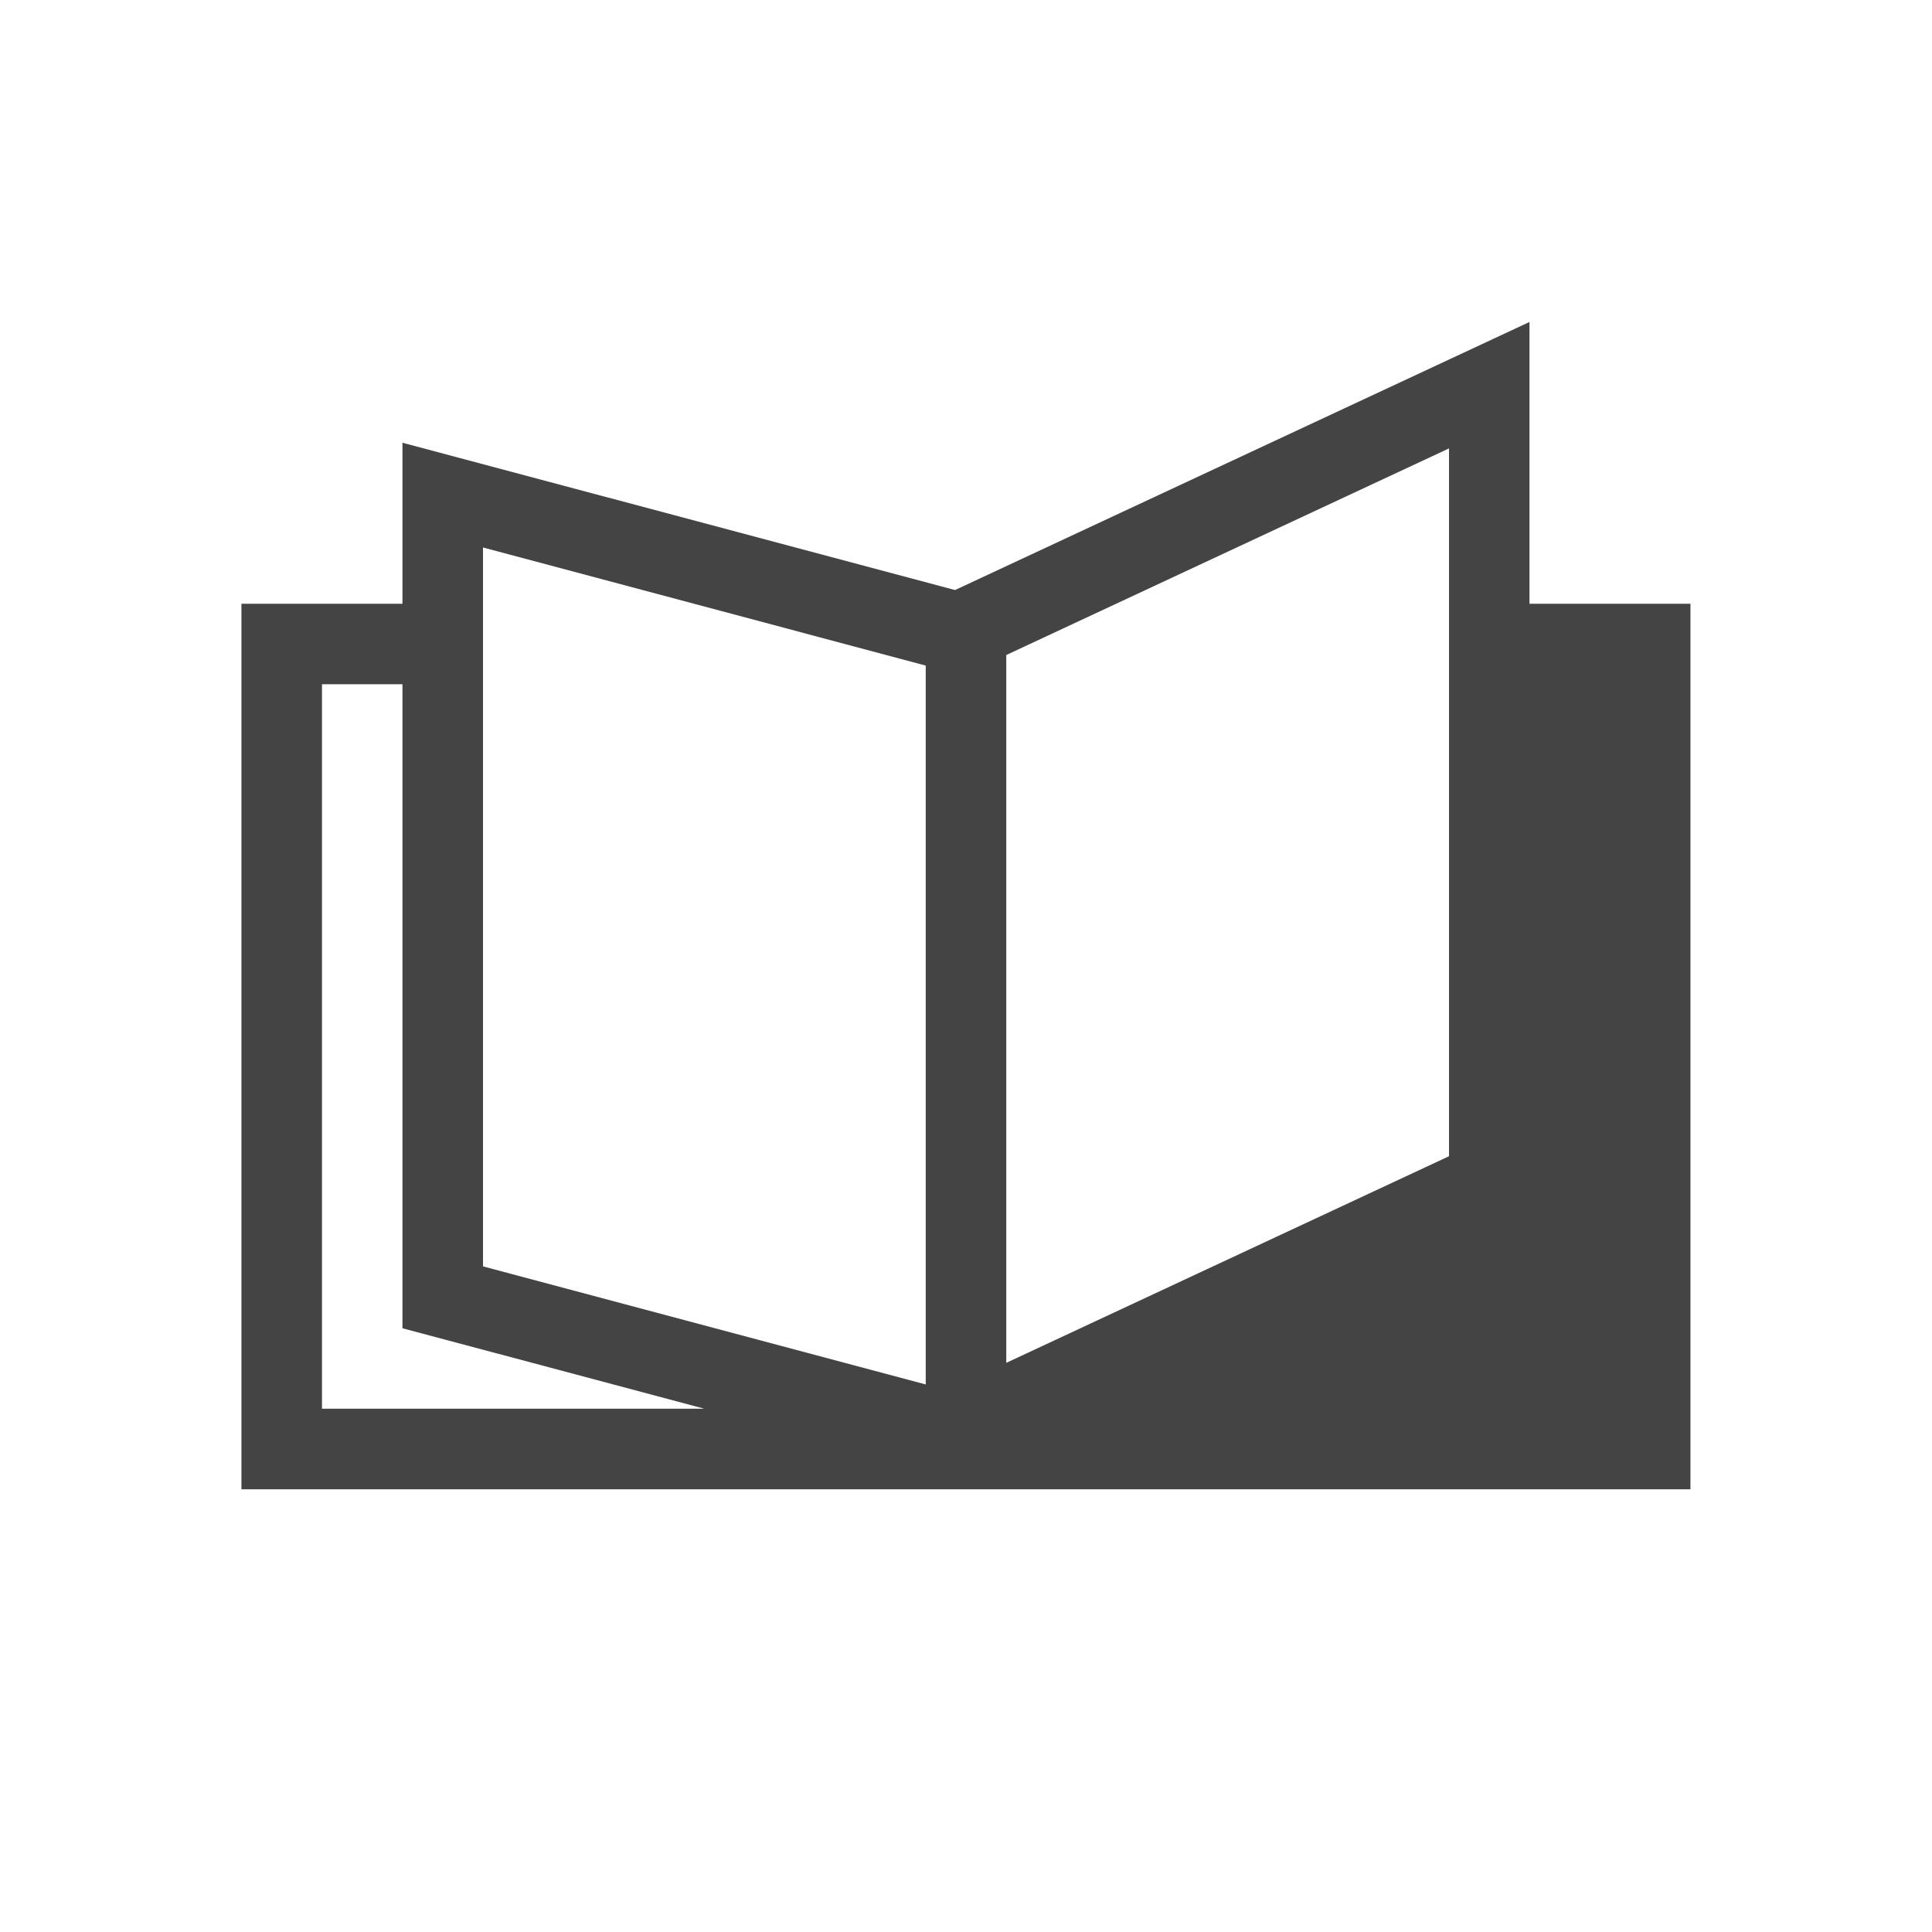<?xml version="1.0" encoding="utf-8"?>
<!DOCTYPE svg PUBLIC "-//W3C//DTD SVG 1.1//EN" "http://www.w3.org/Graphics/SVG/1.1/DTD/svg11.dtd">
<svg version="1.1" xmlns="http://www.w3.org/2000/svg" xmlns:xlink="http://www.w3.org/1999/xlink" viewBox="0 0 32 32">
<path fill="#444" d="M25.333 10v-4.667l-9.515 4.44-9.152-2.44v2.667h-2.667v14.667h24v-14.667h-2.667zM5.333 23.333v-12h1.333v10.667l5 1.333h-6.333zM15.333 22.931l-7.333-1.956v-11.907l7.333 1.956v11.907zM24 19.151l-7.333 3.422v-11.724l7.333-3.422v11.724z"></path>
</svg>
